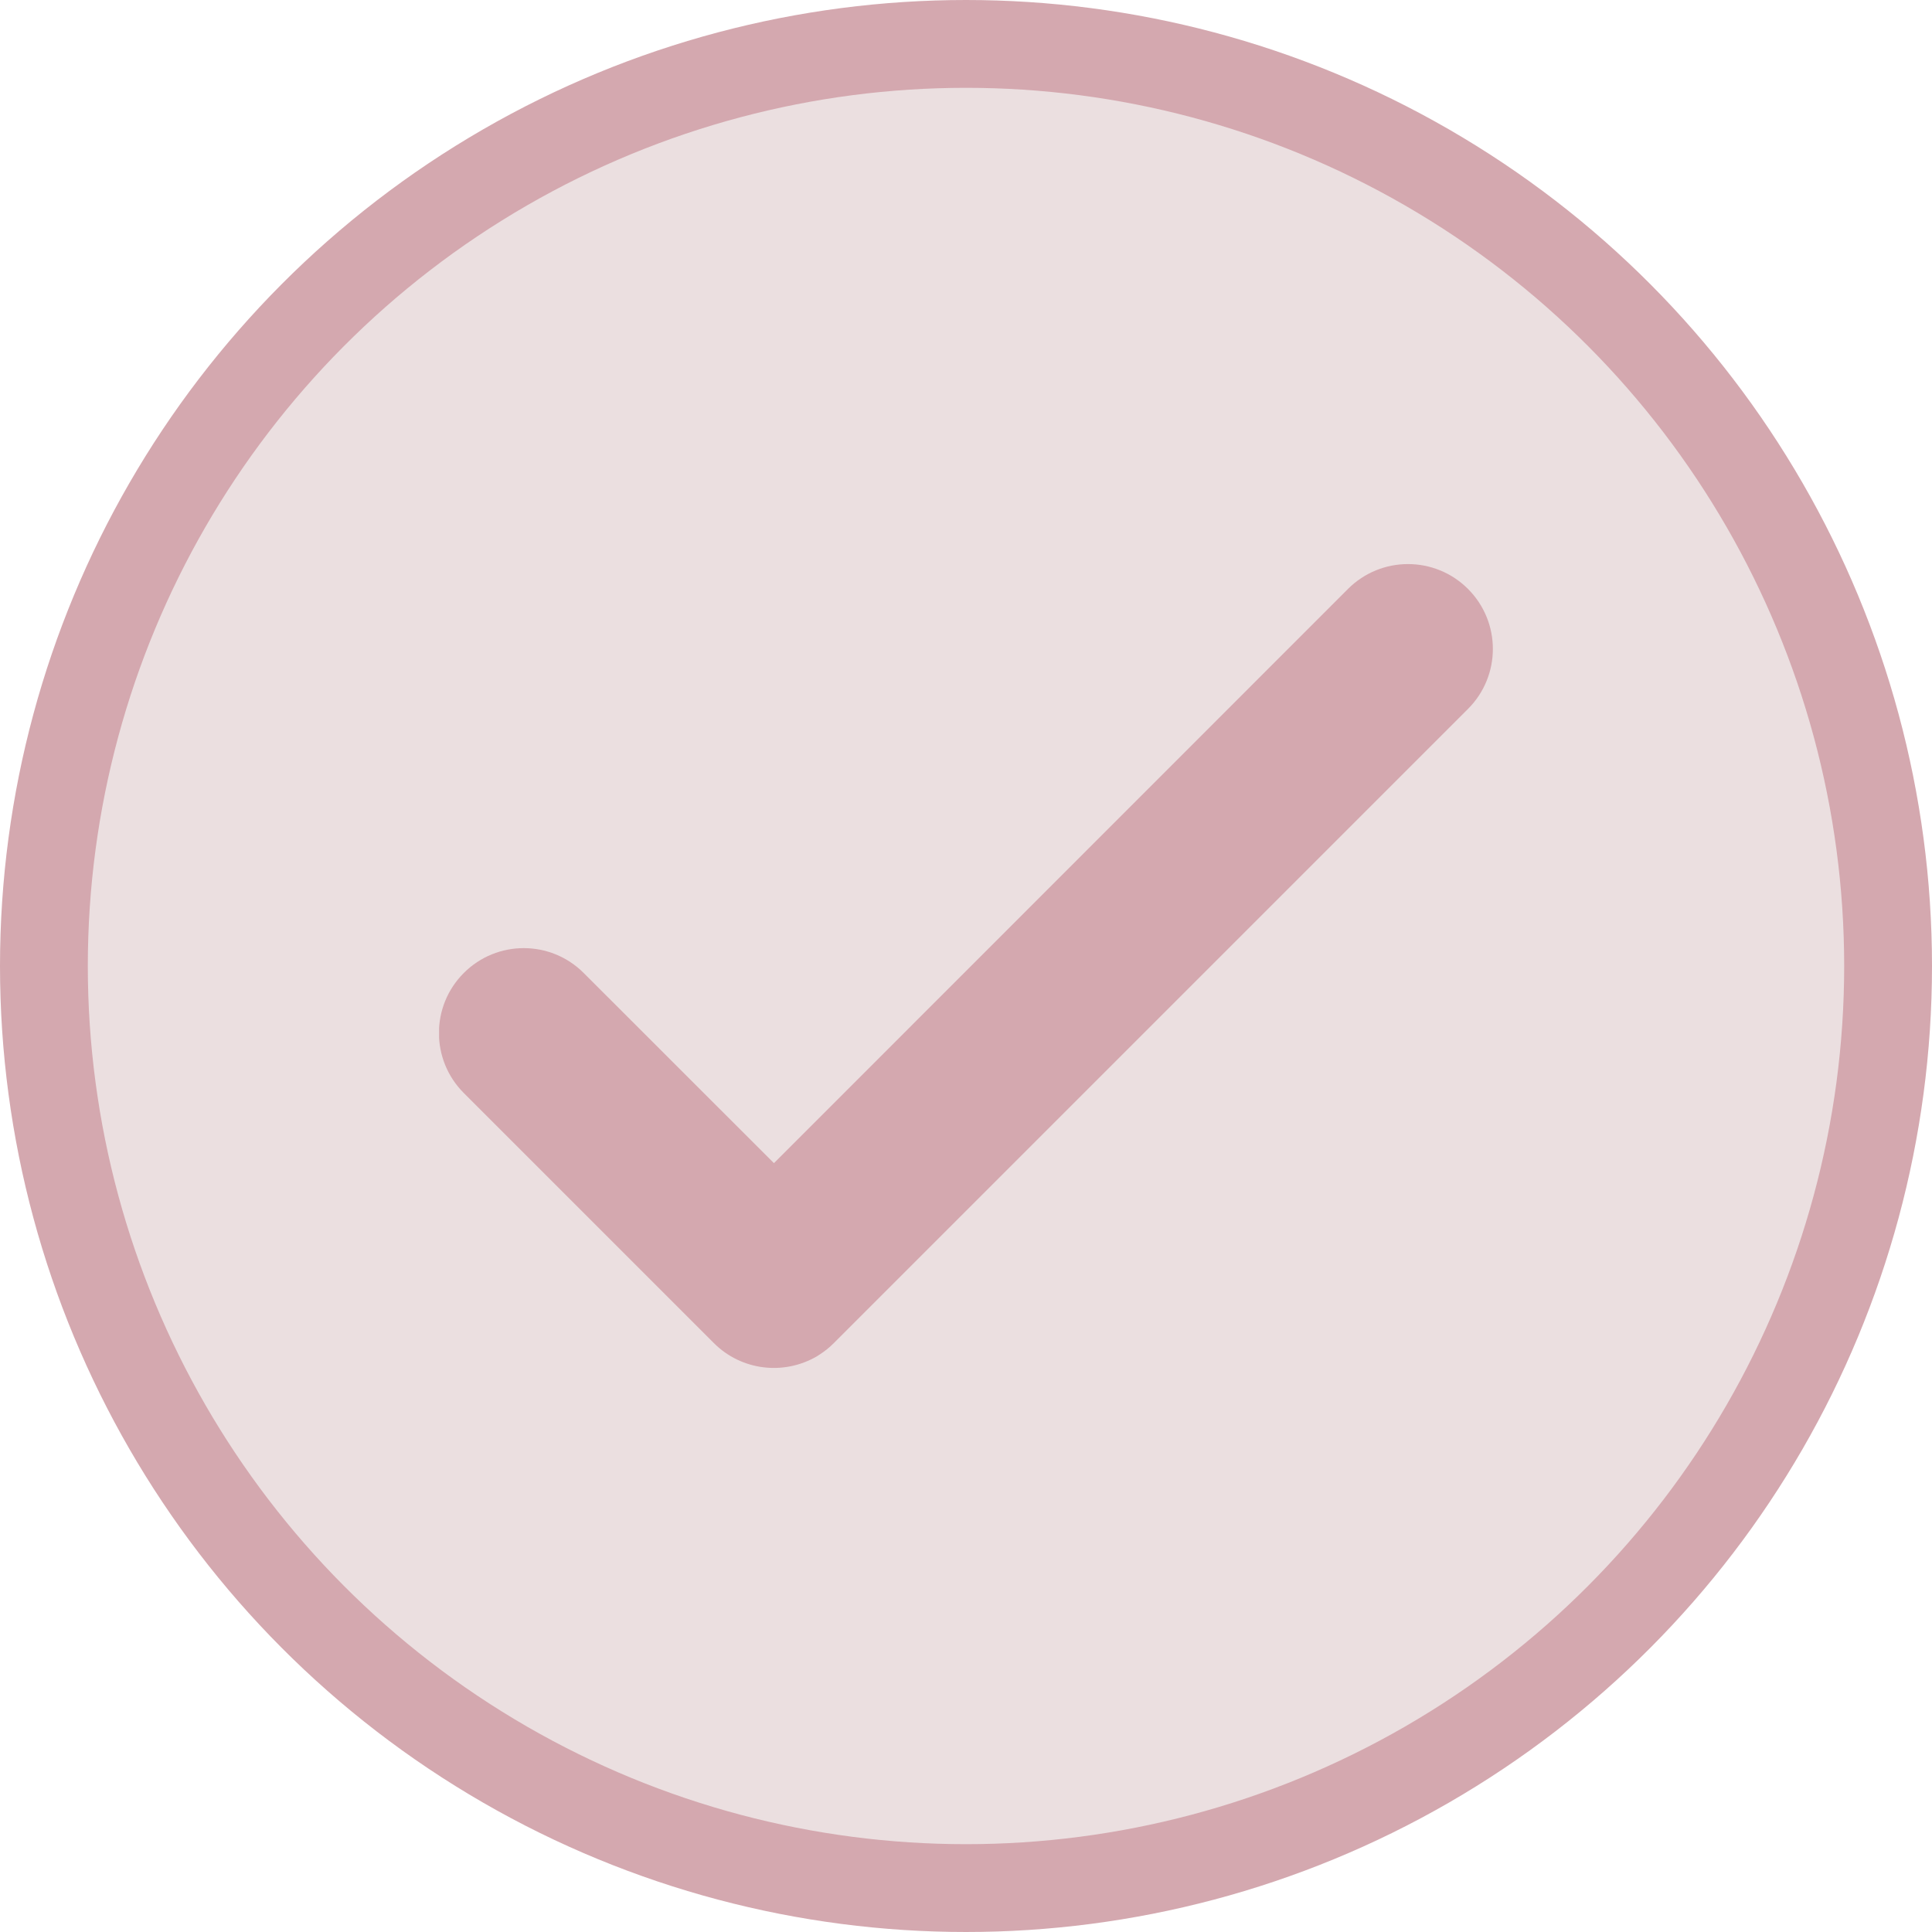 <svg width="22" height="22" viewBox="0 0 22 22" fill="none" xmlns="http://www.w3.org/2000/svg">
<circle cx="11" cy="11" r="10.5" fill="#EBDFE0" stroke="#D4A8AF"/>
<g clip-path="url(#clip0_224_7877)">
<path d="M16.716 6.706C16.339 6.329 15.727 6.329 15.35 6.706L8.813 13.245L6.647 11.08C6.27 10.702 5.658 10.702 5.281 11.08C4.904 11.457 4.904 12.069 5.281 12.446L8.129 15.294C8.44 15.606 8.923 15.666 9.303 15.444C9.317 15.434 9.331 15.427 9.343 15.418C9.397 15.383 9.448 15.341 9.495 15.294L16.716 8.073C17.094 7.695 17.094 7.084 16.716 6.706Z" fill="#D4A8AF"/>
</g>
<defs>
<clipPath id="clip0_224_7877">
<rect width="12" height="12" fill="white" transform="translate(5 5)"/>
</clipPath>
</defs>
</svg>
